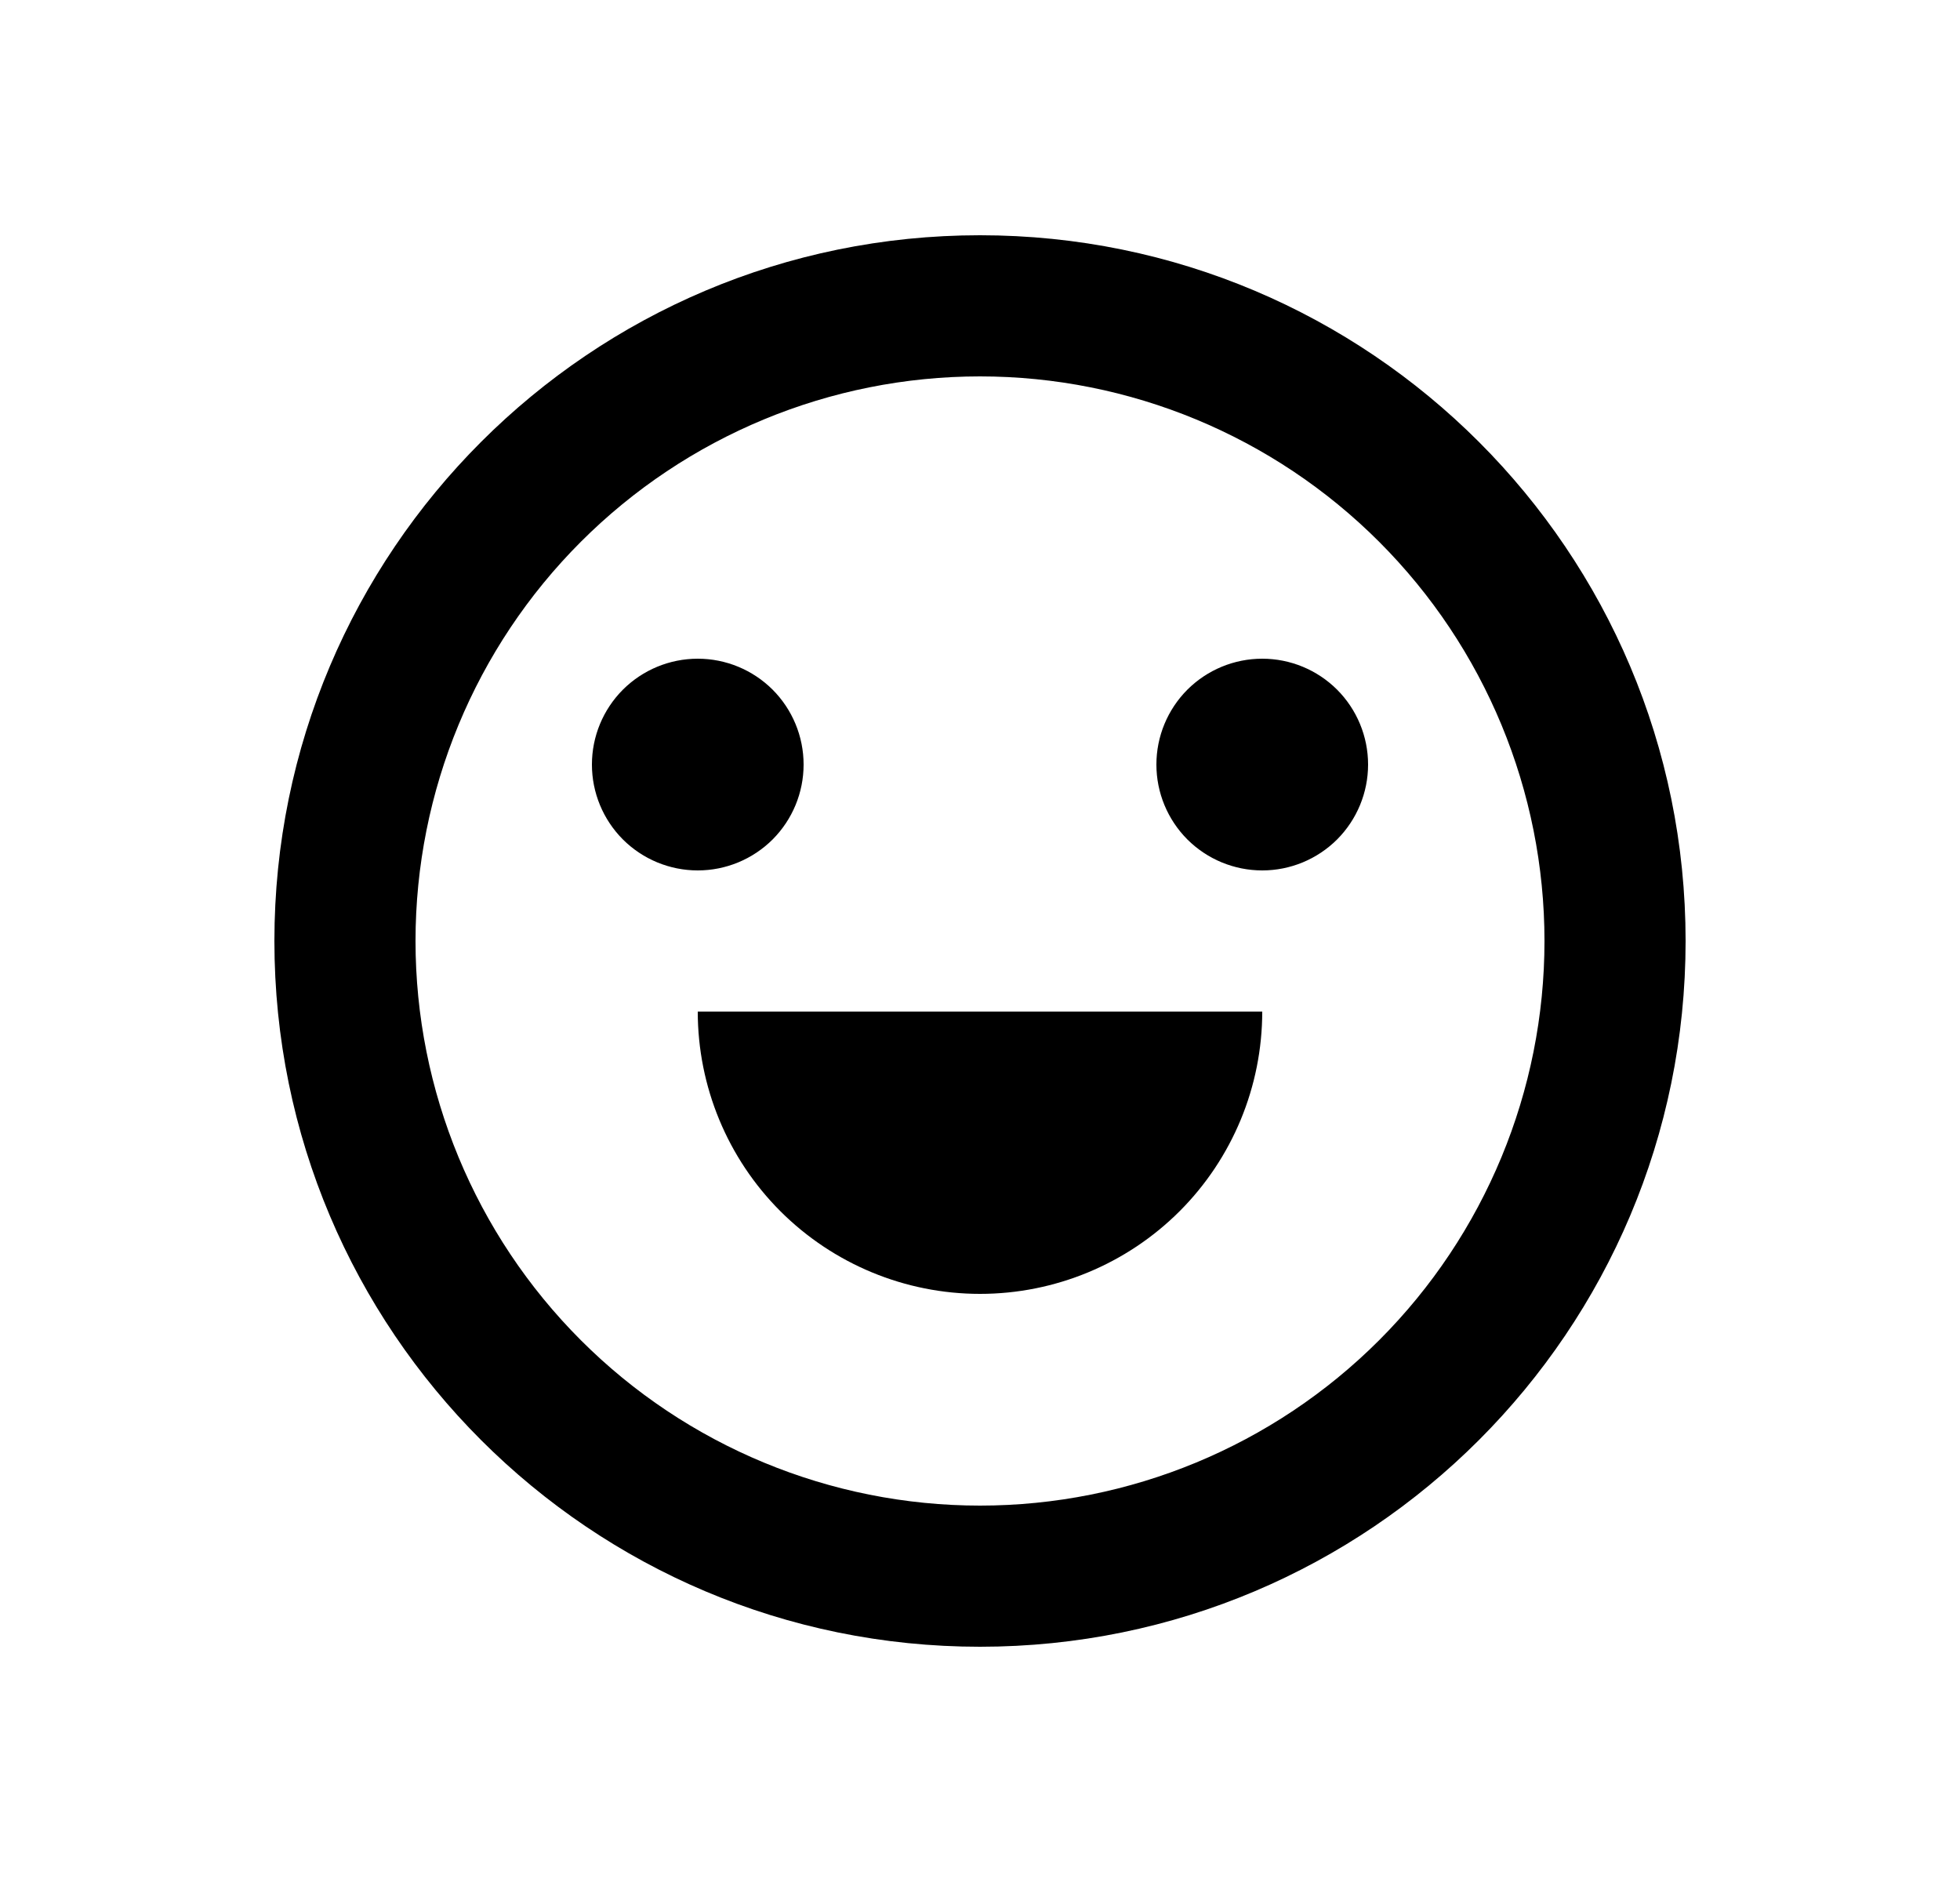 <svg width="25" height="24" viewBox="0 0 25 24" fill="none" xmlns="http://www.w3.org/2000/svg">
<path d="M12.5 21C7.529 21 3.5 16.971 3.5 12C3.5 7.029 7.529 3 12.5 3C17.471 3 21.5 7.029 21.5 12C21.5 16.971 17.471 21 12.5 21ZM12.5 19.2C14.41 19.2 16.241 18.441 17.591 17.091C18.941 15.741 19.7 13.91 19.7 12C19.7 10.09 18.941 8.259 17.591 6.909C16.241 5.559 14.41 4.8 12.5 4.8C10.59 4.8 8.759 5.559 7.409 6.909C6.059 8.259 5.3 10.09 5.3 12C5.3 13.91 6.059 15.741 7.409 17.091C8.759 18.441 10.59 19.2 12.5 19.2ZM8.9 12.9H16.1C16.1 13.855 15.721 14.771 15.046 15.446C14.37 16.121 13.455 16.5 12.5 16.5C11.545 16.5 10.63 16.121 9.954 15.446C9.279 14.771 8.9 13.855 8.9 12.9ZM8.9 11.1C8.542 11.1 8.199 10.958 7.945 10.705C7.692 10.451 7.55 10.108 7.55 9.75C7.55 9.392 7.692 9.049 7.945 8.795C8.199 8.542 8.542 8.4 8.9 8.4C9.258 8.4 9.601 8.542 9.855 8.795C10.108 9.049 10.25 9.392 10.25 9.75C10.25 10.108 10.108 10.451 9.855 10.705C9.601 10.958 9.258 11.1 8.9 11.1ZM16.1 11.1C15.742 11.1 15.399 10.958 15.145 10.705C14.892 10.451 14.75 10.108 14.75 9.75C14.75 9.392 14.892 9.049 15.145 8.795C15.399 8.542 15.742 8.4 16.1 8.4C16.458 8.4 16.801 8.542 17.055 8.795C17.308 9.049 17.45 9.392 17.45 9.75C17.45 10.108 17.308 10.451 17.055 10.705C16.801 10.958 16.458 11.1 16.1 11.1Z" fill="#0A0D14" style="fill:#0A0D14;fill:color(display-p3 0.039 0.051 0.078);fill-opacity:1;"/>
</svg>
